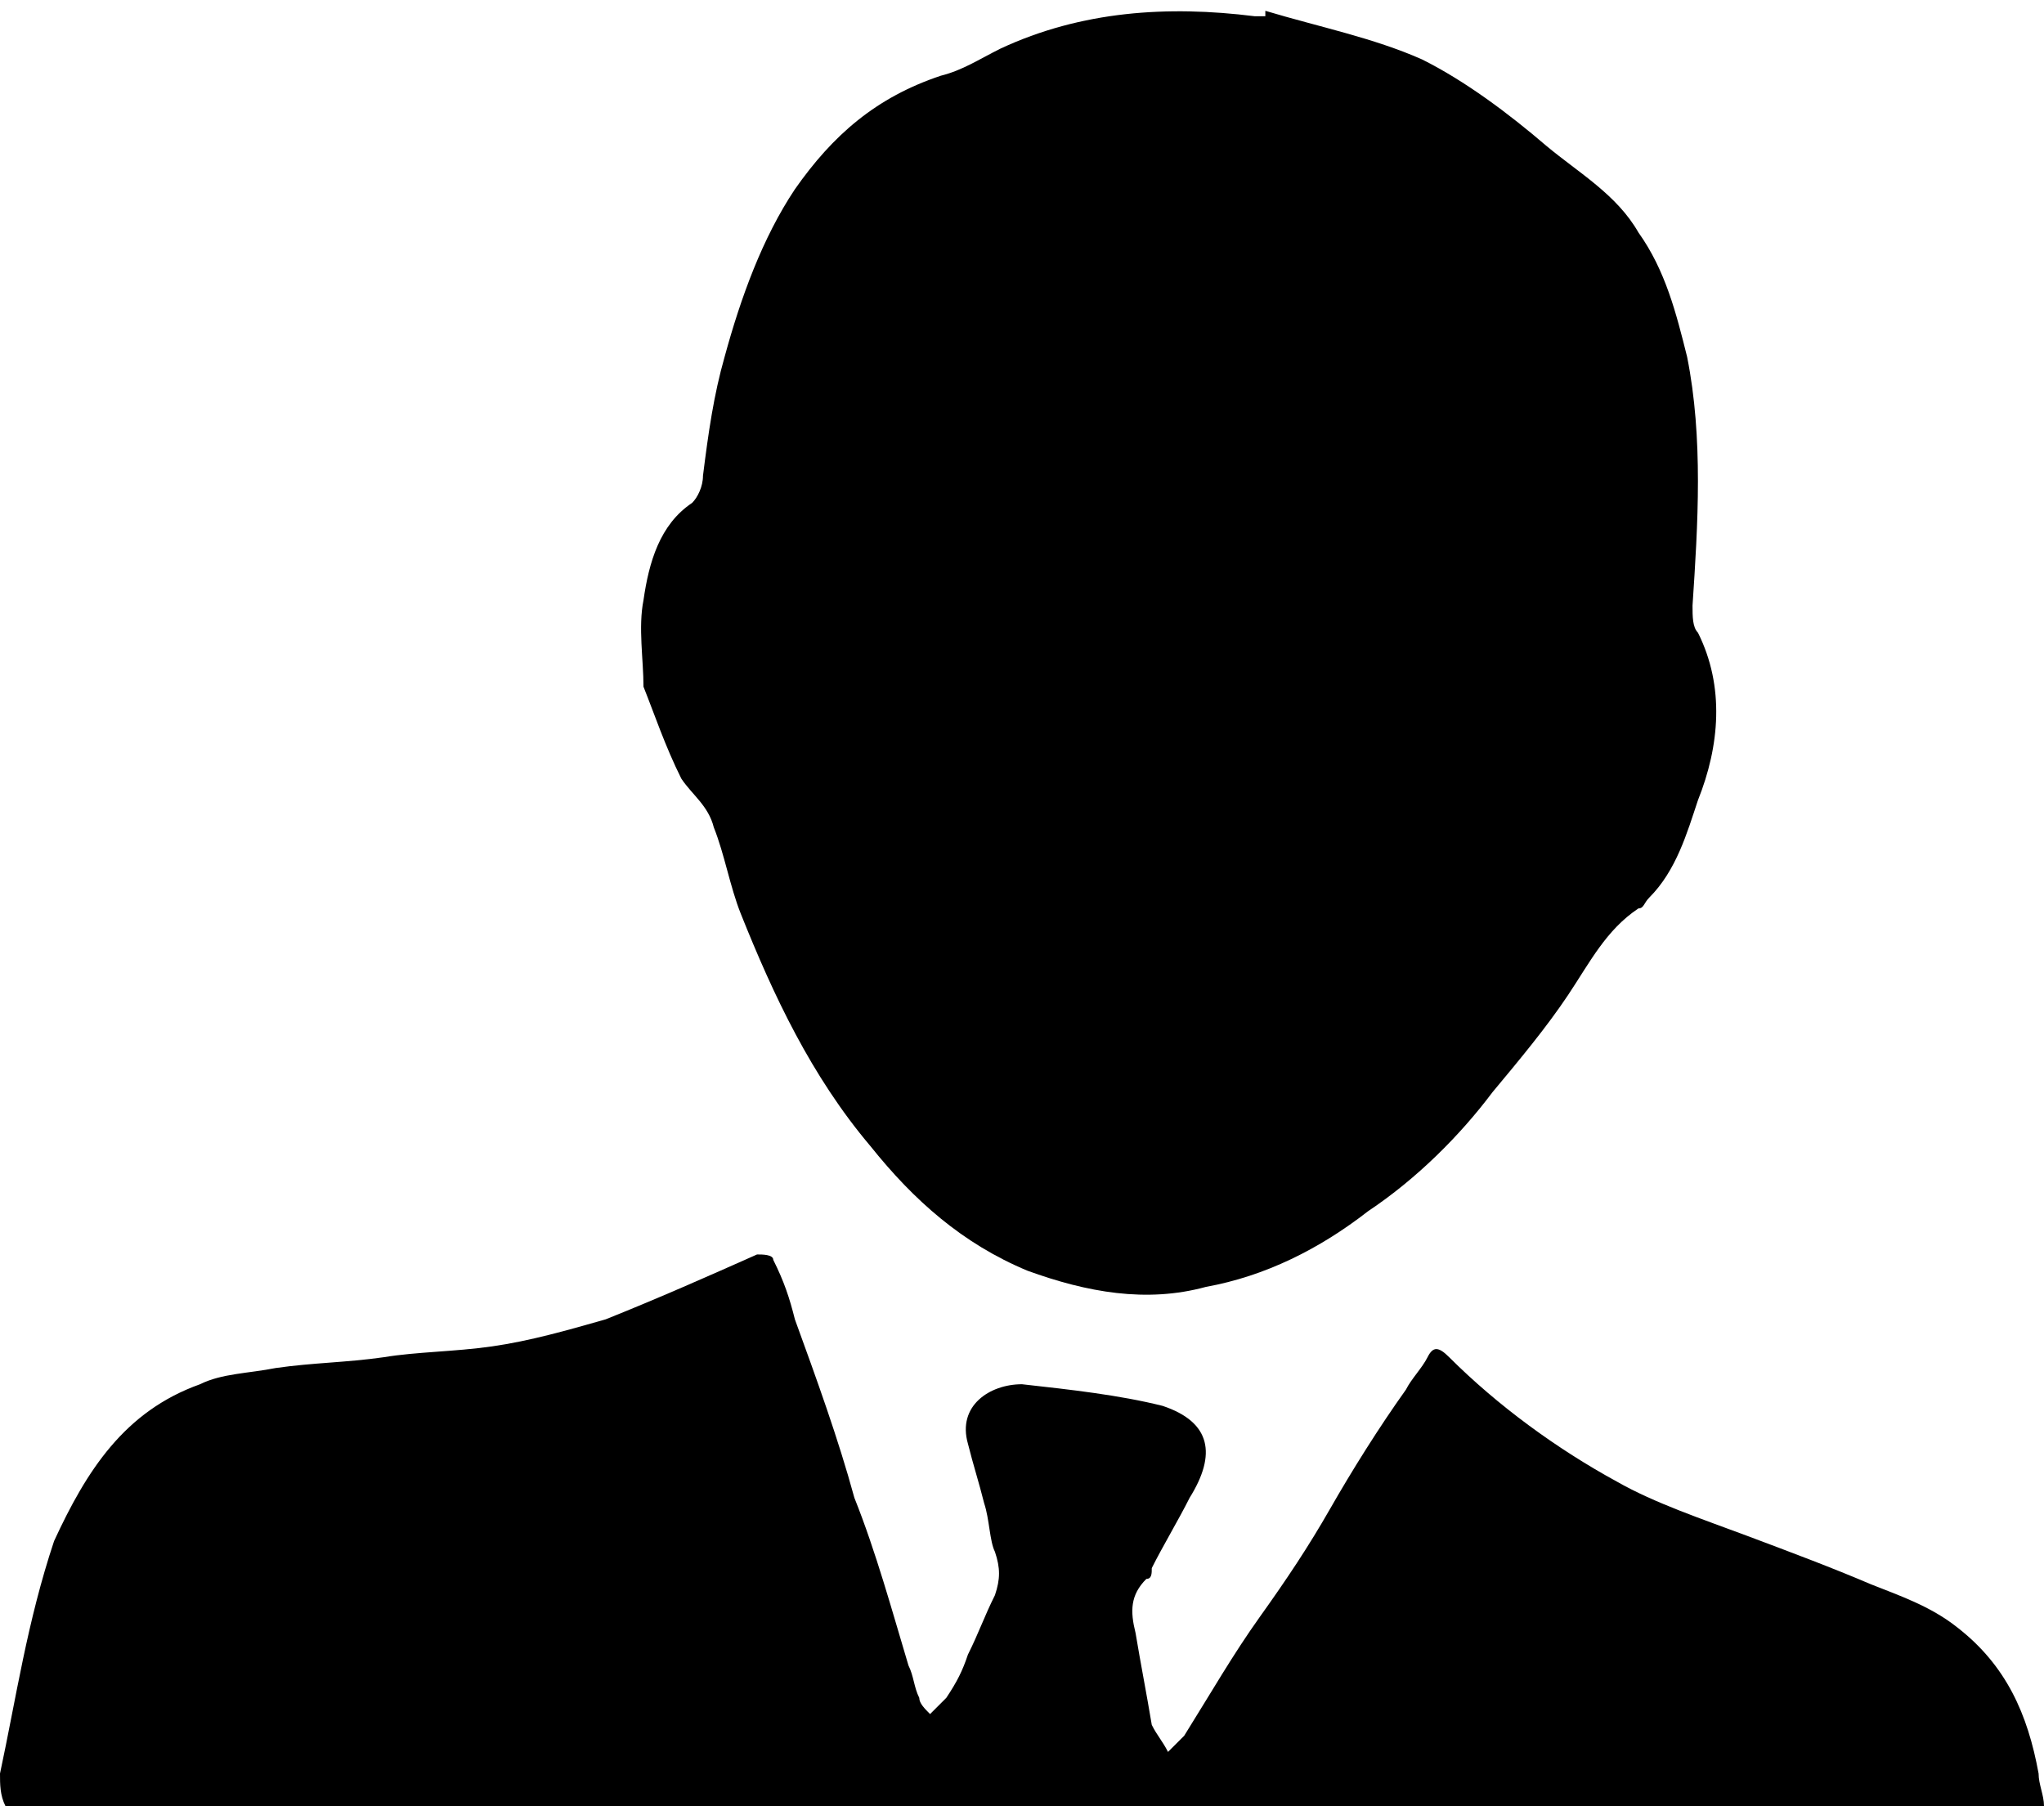 <svg version="1.1" class="icon-band" id="icon-profile" xmlns="http://www.w3.org/2000/svg" xmlns:xlink="http://www.w3.org/1999/xlink" x="0px"
	 y="0px" viewBox="0 0 37.8 33.4" style="enable-background:new 0 0 37.8 33.4;" xml:space="preserve">

<g id="XMLID_1_">
	<path id="XMLID_2_" class="cvst0" d="M12.6,14.4c0.2,0.3,0.5,0.5,0.6,0.9c0.2,0.5,0.3,1.1,0.5,1.6c0.6,1.5,1.3,3,2.4,4.3
		c0.8,1,1.7,1.8,2.9,2.3c1.1,0.4,2.2,0.6,3.3,0.3c1.1-0.2,2.1-0.7,3-1.4c0.9-0.6,1.7-1.4,2.3-2.2c0.5-0.6,1-1.2,1.4-1.8
		c0.4-0.6,0.7-1.2,1.3-1.6c0.1,0,0.1-0.1,0.2-0.2c0.5-0.5,0.7-1.2,0.9-1.8c0.4-1,0.5-2.1,0-3.1c-0.1-0.1-0.1-0.3-0.1-0.5
		c0.1-1.5,0.2-3.1-0.1-4.6c-0.2-0.8-0.4-1.6-0.9-2.3c-0.4-0.7-1.1-1.1-1.7-1.6c-0.7-0.6-1.5-1.2-2.3-1.6c-0.9-0.4-1.9-0.6-2.9-0.9
		c0,0,0,0.1,0,0.1c-0.1,0-0.2,0-0.2,0c-1.6-0.2-3.2-0.1-4.7,0.6c-0.4,0.2-0.7,0.4-1.1,0.5c-1.2,0.4-2,1.1-2.7,2.1
		c-0.6,0.9-1,2-1.3,3.1c-0.2,0.7-0.3,1.4-0.4,2.2c0,0.2-0.1,0.4-0.2,0.5c-0.6,0.4-0.8,1.1-0.9,1.8c-0.1,0.5,0,1.1,0,1.6
		C12.1,13.2,12.3,13.8,12.6,14.4z"/>
	<path id="XMLID_5_" class="cvst0" d="M37.7,32.8c-0.2-1.1-0.6-2-1.5-2.7c-0.5-0.4-1.1-0.6-1.6-0.8c-0.7-0.3-1.5-0.6-2.3-0.9
		c-0.8-0.3-1.7-0.6-2.4-1c-1.1-0.6-2.2-1.4-3.1-2.3c-0.2-0.2-0.3-0.2-0.4,0c-0.1,0.2-0.3,0.4-0.4,0.6c-0.5,0.7-1,1.5-1.4,2.2
		c-0.4,0.7-0.8,1.3-1.3,2c-0.5,0.7-0.9,1.4-1.4,2.2c-0.1,0.1-0.2,0.2-0.3,0.3c-0.1-0.2-0.2-0.3-0.3-0.5c-0.1-0.6-0.2-1.1-0.3-1.7
		c-0.1-0.4-0.1-0.7,0.2-1c0.1,0,0.1-0.1,0.1-0.2c0.2-0.4,0.5-0.9,0.7-1.3c0.5-0.8,0.4-1.4-0.5-1.7c-0.8-0.2-1.7-0.3-2.6-0.4
		c-0.6,0-1.2,0.4-1,1.1c0.1,0.4,0.2,0.7,0.3,1.1c0.1,0.3,0.1,0.7,0.2,0.9c0.1,0.3,0.1,0.5,0,0.8c-0.2,0.4-0.3,0.7-0.5,1.1
		c-0.1,0.3-0.2,0.5-0.4,0.8c-0.1,0.1-0.2,0.2-0.3,0.3c-0.1-0.1-0.2-0.2-0.2-0.3c-0.1-0.2-0.1-0.4-0.2-0.6c-0.3-1-0.6-2.1-1-3.1
		c-0.3-1.1-0.7-2.2-1.1-3.3c-0.1-0.4-0.2-0.7-0.4-1.1c0-0.1-0.2-0.1-0.3-0.1c-0.9,0.4-1.8,0.8-2.8,1.2c-0.7,0.2-1.4,0.4-2.1,0.5
		c-0.7,0.1-1.4,0.1-2,0.2c-0.7,0.1-1.3,0.1-2,0.2c-0.5,0.1-1,0.1-1.4,0.3c-1.4,0.5-2.1,1.6-2.7,2.9C0.5,30,0.3,31.4,0,32.8
		c0,0.2,0,0.4,0.1,0.6h37.7C37.8,33.2,37.7,33,37.7,32.8z"/>
</g>
</svg>